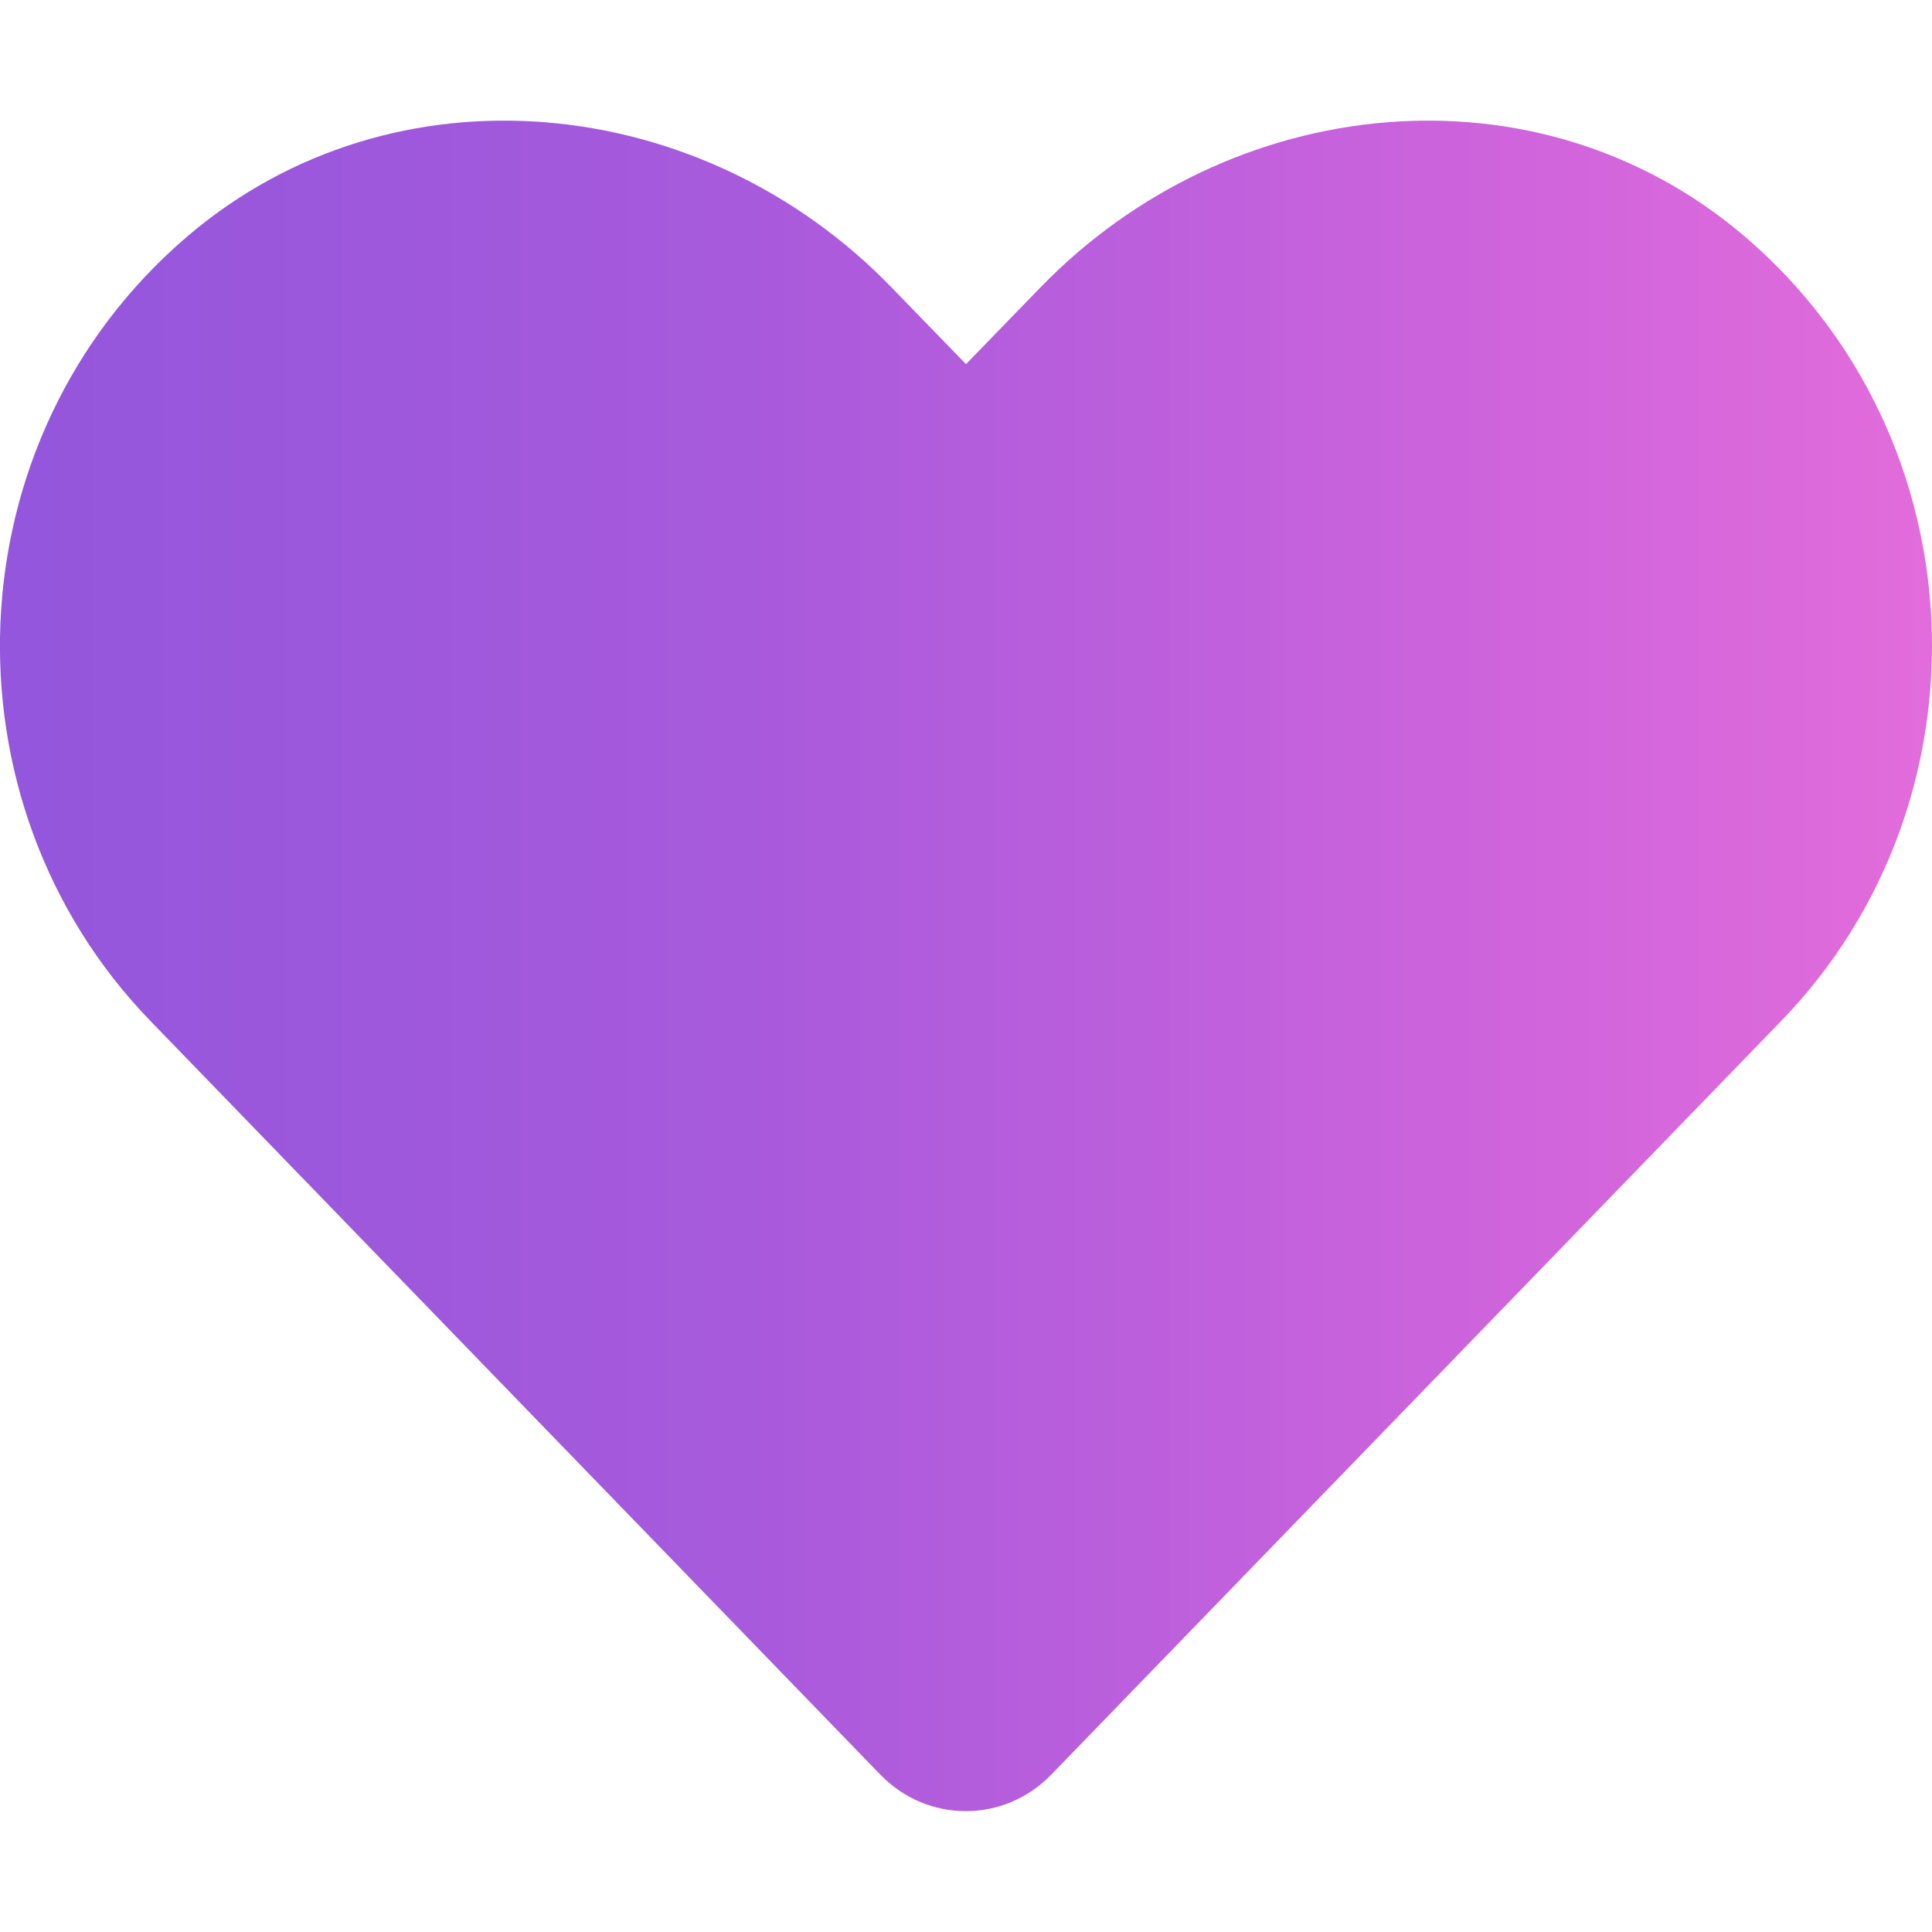 <svg aria-hidden="true" focusable="false" data-prefix="fas" data-icon="heart" class="svg-inline--fa fa-heart fa-w-16" role="img" xmlns="http://www.w3.org/2000/svg" viewBox="0 0 512 512">
    <defs>
        <linearGradient id="gradient-fill" x1="0" y1="0" x2="800" y2="0" gradientUnits="userSpaceOnUse">
                <stop offset="0" stop-color="#9356dc" />
                <stop offset="0.25" stop-color="#a85adc" />
                <stop offset="0.5" stop-color="#cf64dc" />
                <stop offset="0.75" stop-color="#f172da" />
                <stop offset="1" stop-color="#ff79da" />
        </linearGradient>
    </defs>
    <path fill="url(#gradient-fill) #9356dc" d="M462.3 62.6C407.5 15.9 326 24.3 275.7 76.2L256 96.5l-19.7-20.3C186.1 24.3 104.5 15.9 49.7 62.6c-62.8 53.6-66.1 149.8-9.9 207.9l193.5 199.8c12.5 12.9 32.8 12.9 45.3 0l193.5-199.8c56.3-58.1 53-154.3-9.8-207.9z"></path>
</svg>
